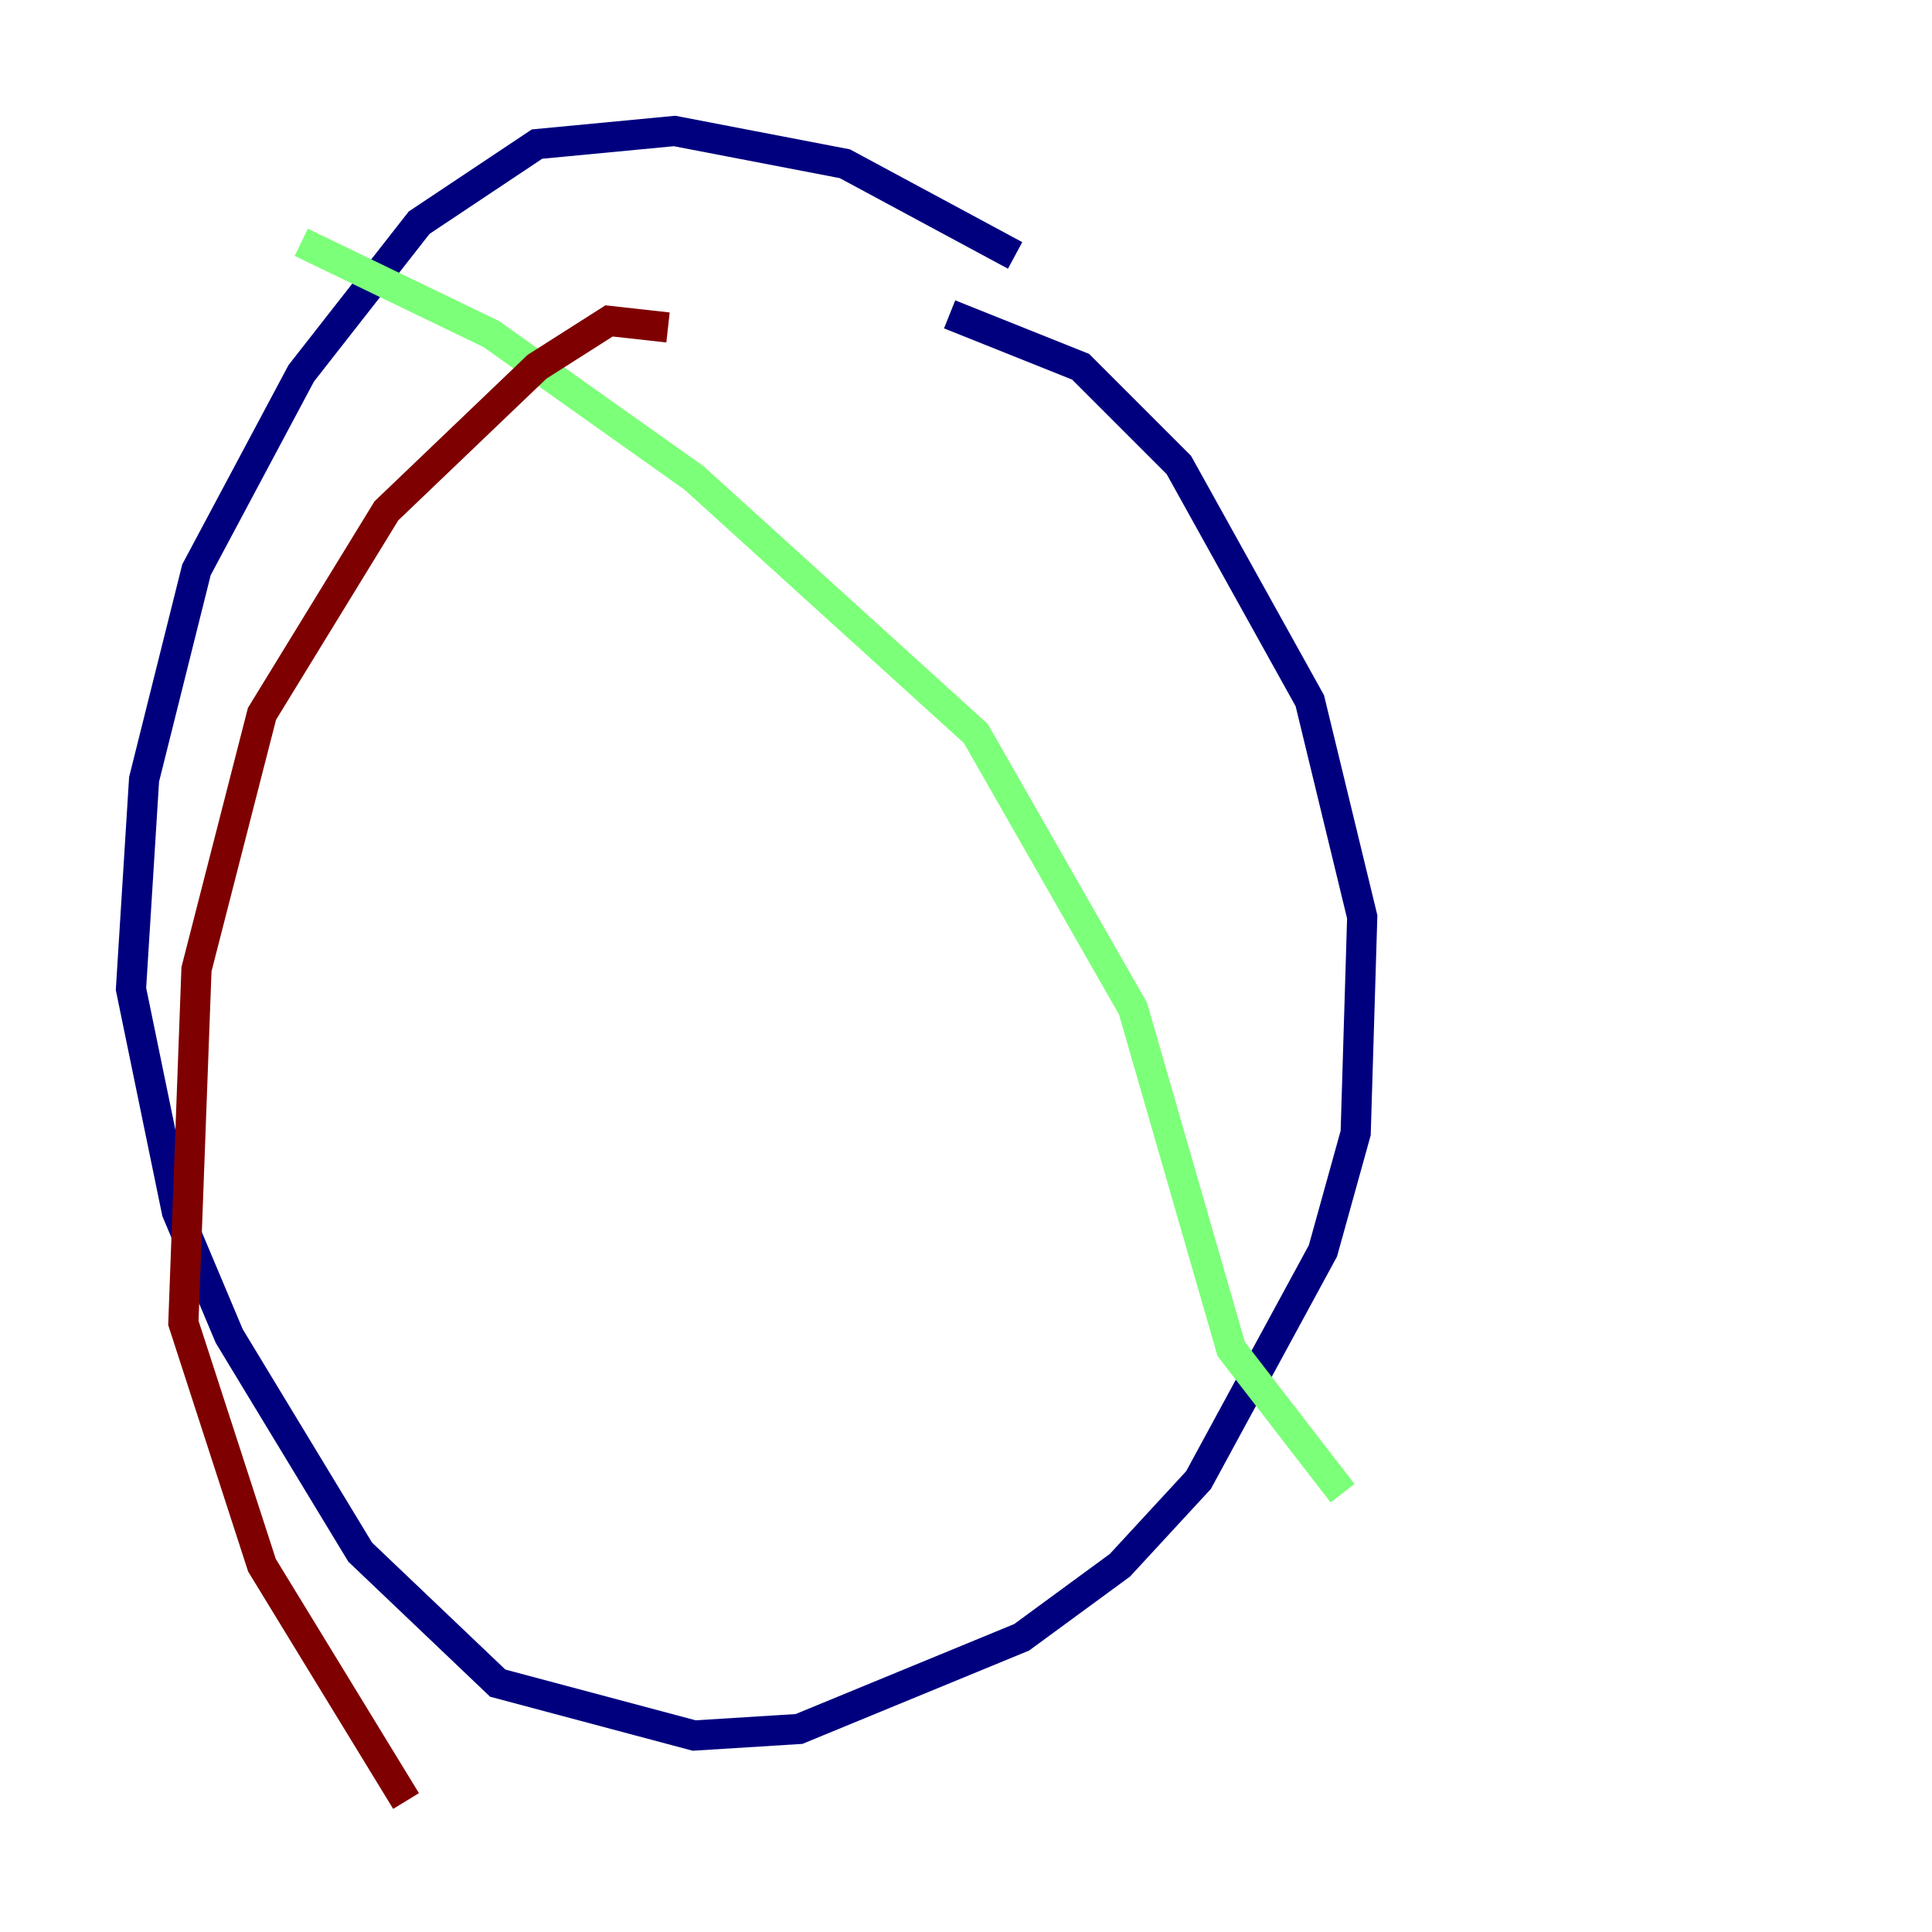 <?xml version="1.0" encoding="utf-8" ?>
<svg baseProfile="tiny" height="128" version="1.2" viewBox="0,0,128,128" width="128" xmlns="http://www.w3.org/2000/svg" xmlns:ev="http://www.w3.org/2001/xml-events" xmlns:xlink="http://www.w3.org/1999/xlink"><defs /><polyline fill="none" points="67.254,16.922 55.973,10.848 44.691,8.678 35.58,9.546 27.77,14.752 19.959,24.732 13.017,37.749 9.546,51.634 8.678,65.519 11.715,80.271 15.186,88.515 23.864,102.834 32.976,111.512 45.993,114.983 52.936,114.549 67.688,108.475 74.197,103.702 79.403,98.061 87.647,82.875 89.817,75.064 90.251,60.746 86.78,46.427 78.102,30.807 71.593,24.298 62.915,20.827" stroke="#00007f" stroke-width="2" /><polyline fill="none" points="19.959,16.054 32.542,22.129 45.993,31.675 64.651,48.597 75.064,66.82 81.573,89.383 88.949,98.929" stroke="#7cff79" stroke-width="2" /><polyline fill="none" points="44.258,21.695 40.352,21.261 35.58,24.298 25.6,33.844 17.356,47.295 13.017,64.217 12.149,87.647 17.356,103.702 26.902,119.322" stroke="#7f0000" stroke-width="2" /></svg>